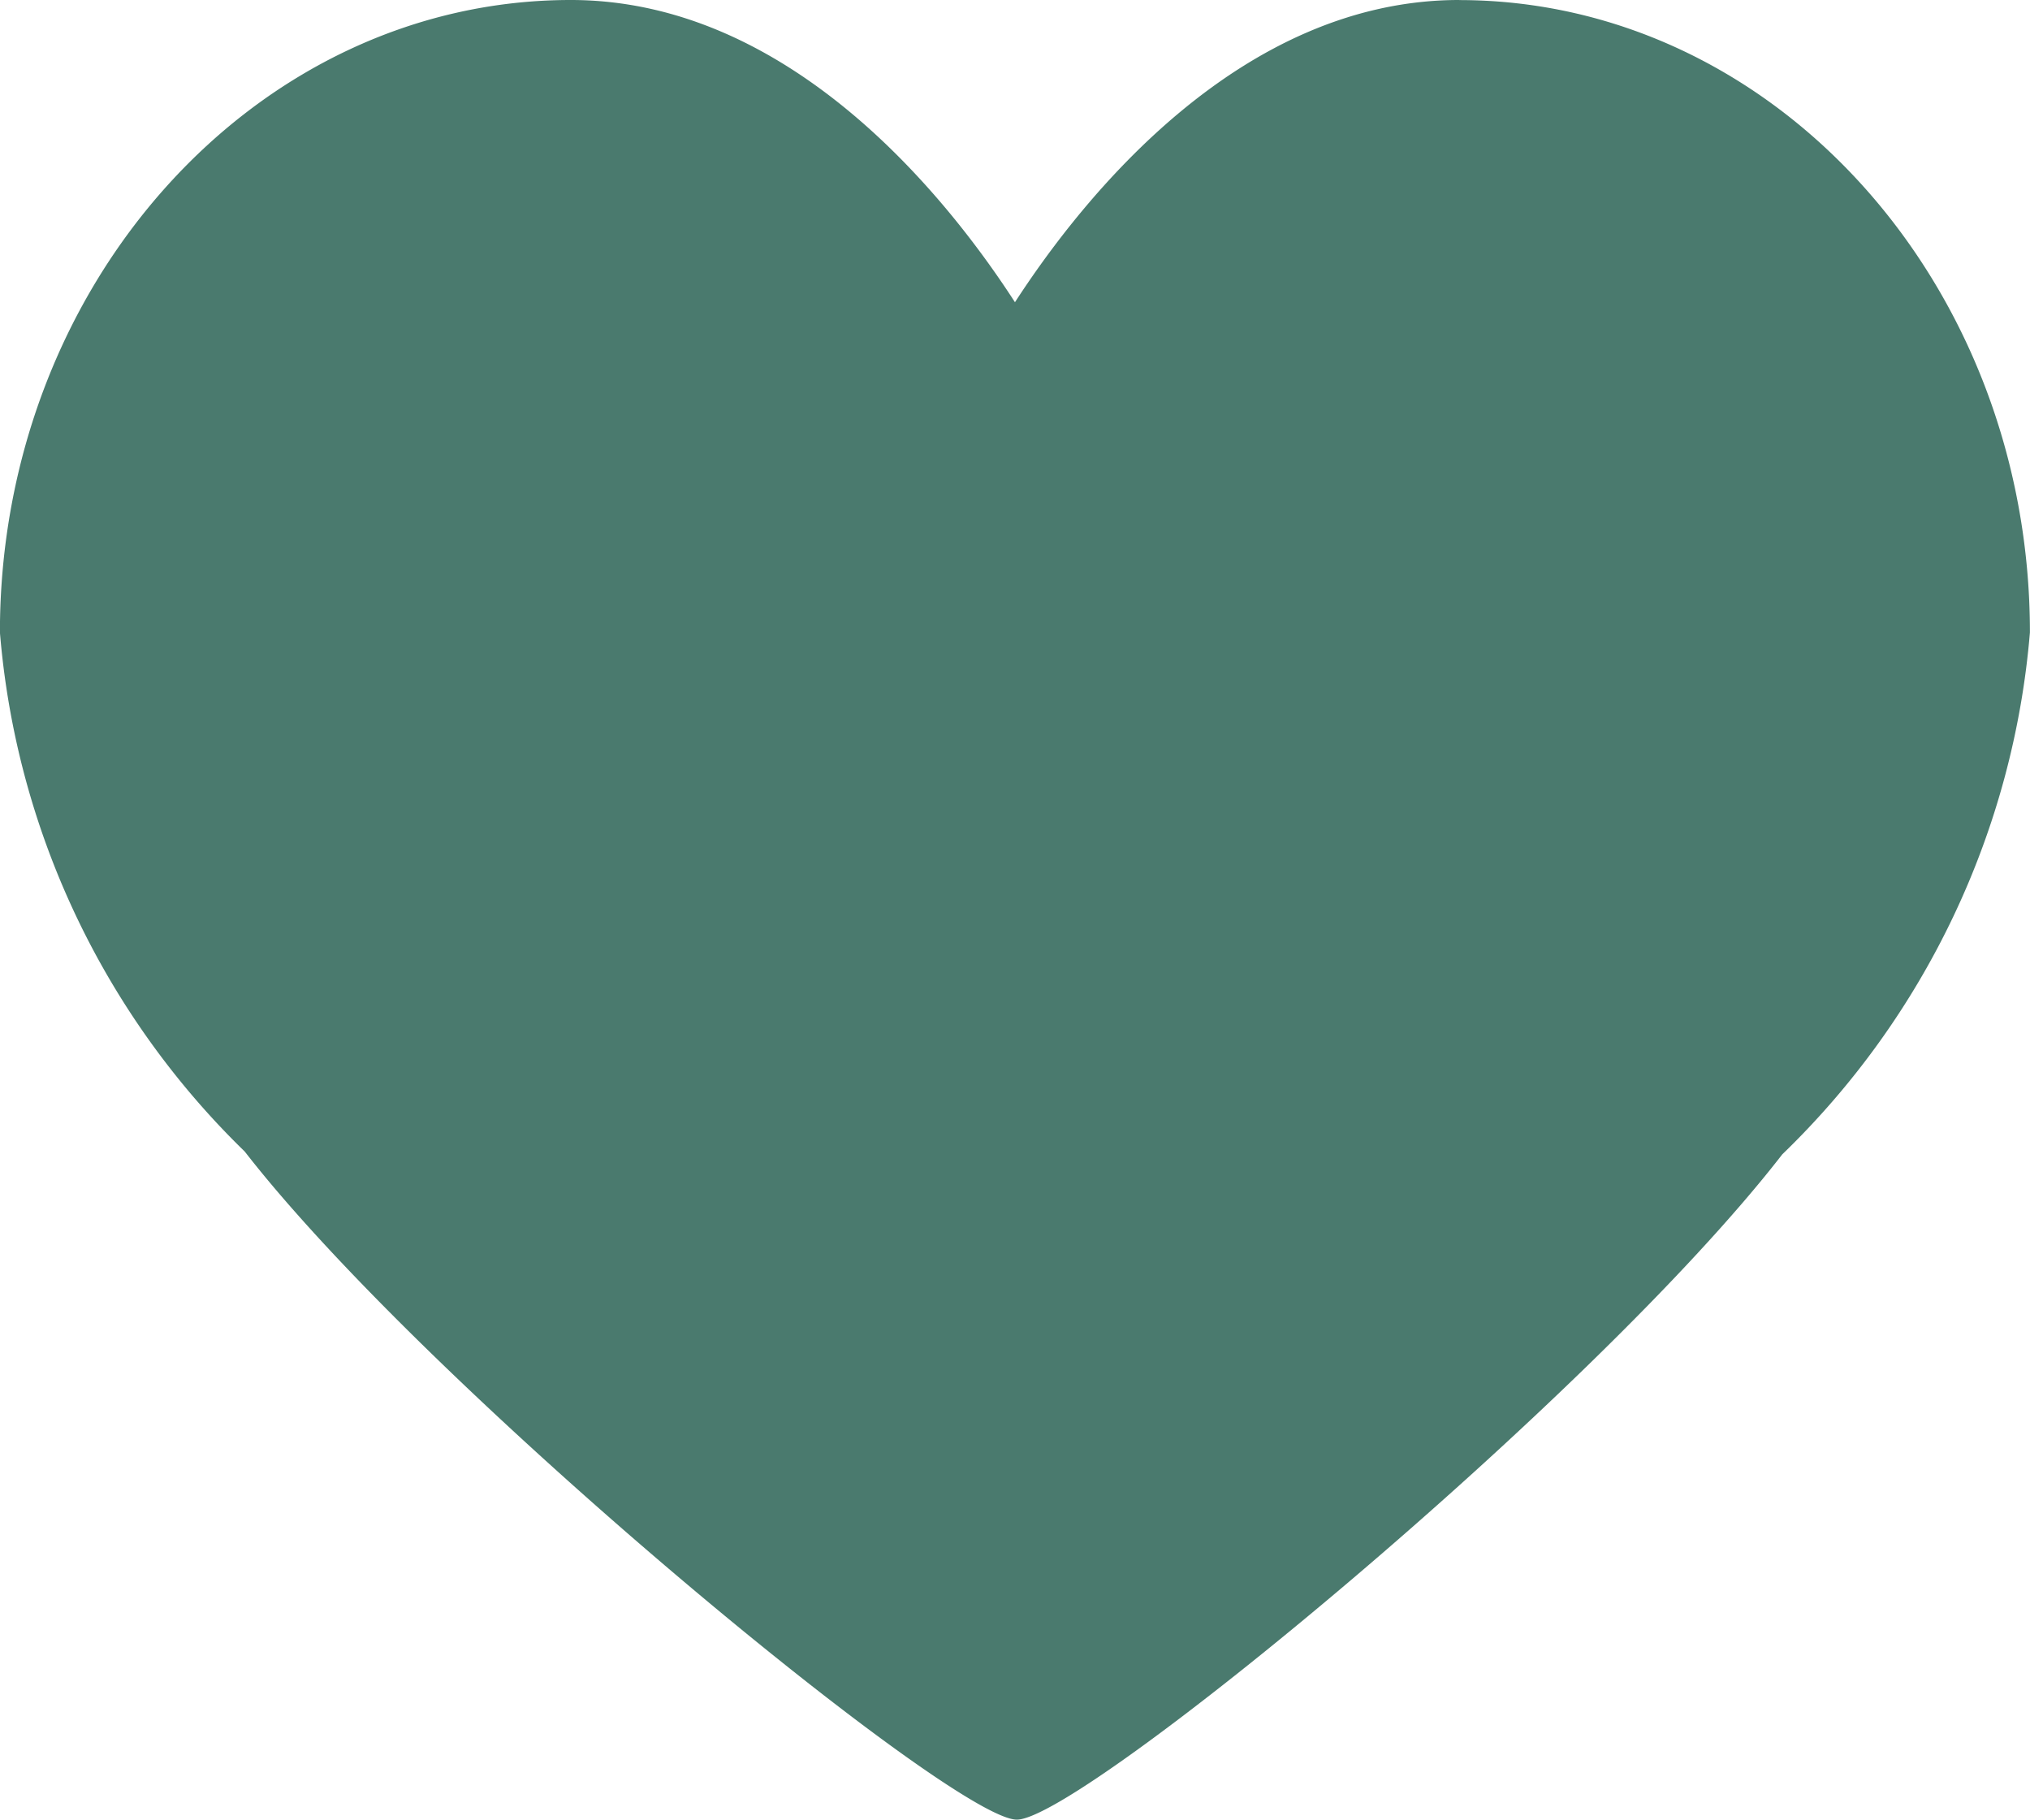 <svg xmlns="http://www.w3.org/2000/svg" width="25.179" height="22.566" viewBox="0 0 25.179 22.566"><path d="M111.476,135.569c-2.721,0-4.67,2.452-5.51,3.748-.841-1.3-2.789-3.748-5.51-3.748-3.9,0-7.08,3.518-7.08,7.842a10.128,10.128,0,0,0,3.036,6.438c2.3,2.959,8.778,8.286,9.577,8.286s7.149-5.223,9.494-8.25a10.166,10.166,0,0,0,3.072-6.473c0-4.324-3.176-7.842-7.08-7.842" transform="translate(-93.377 -135.569)" fill="#4a7a6e"/></svg>